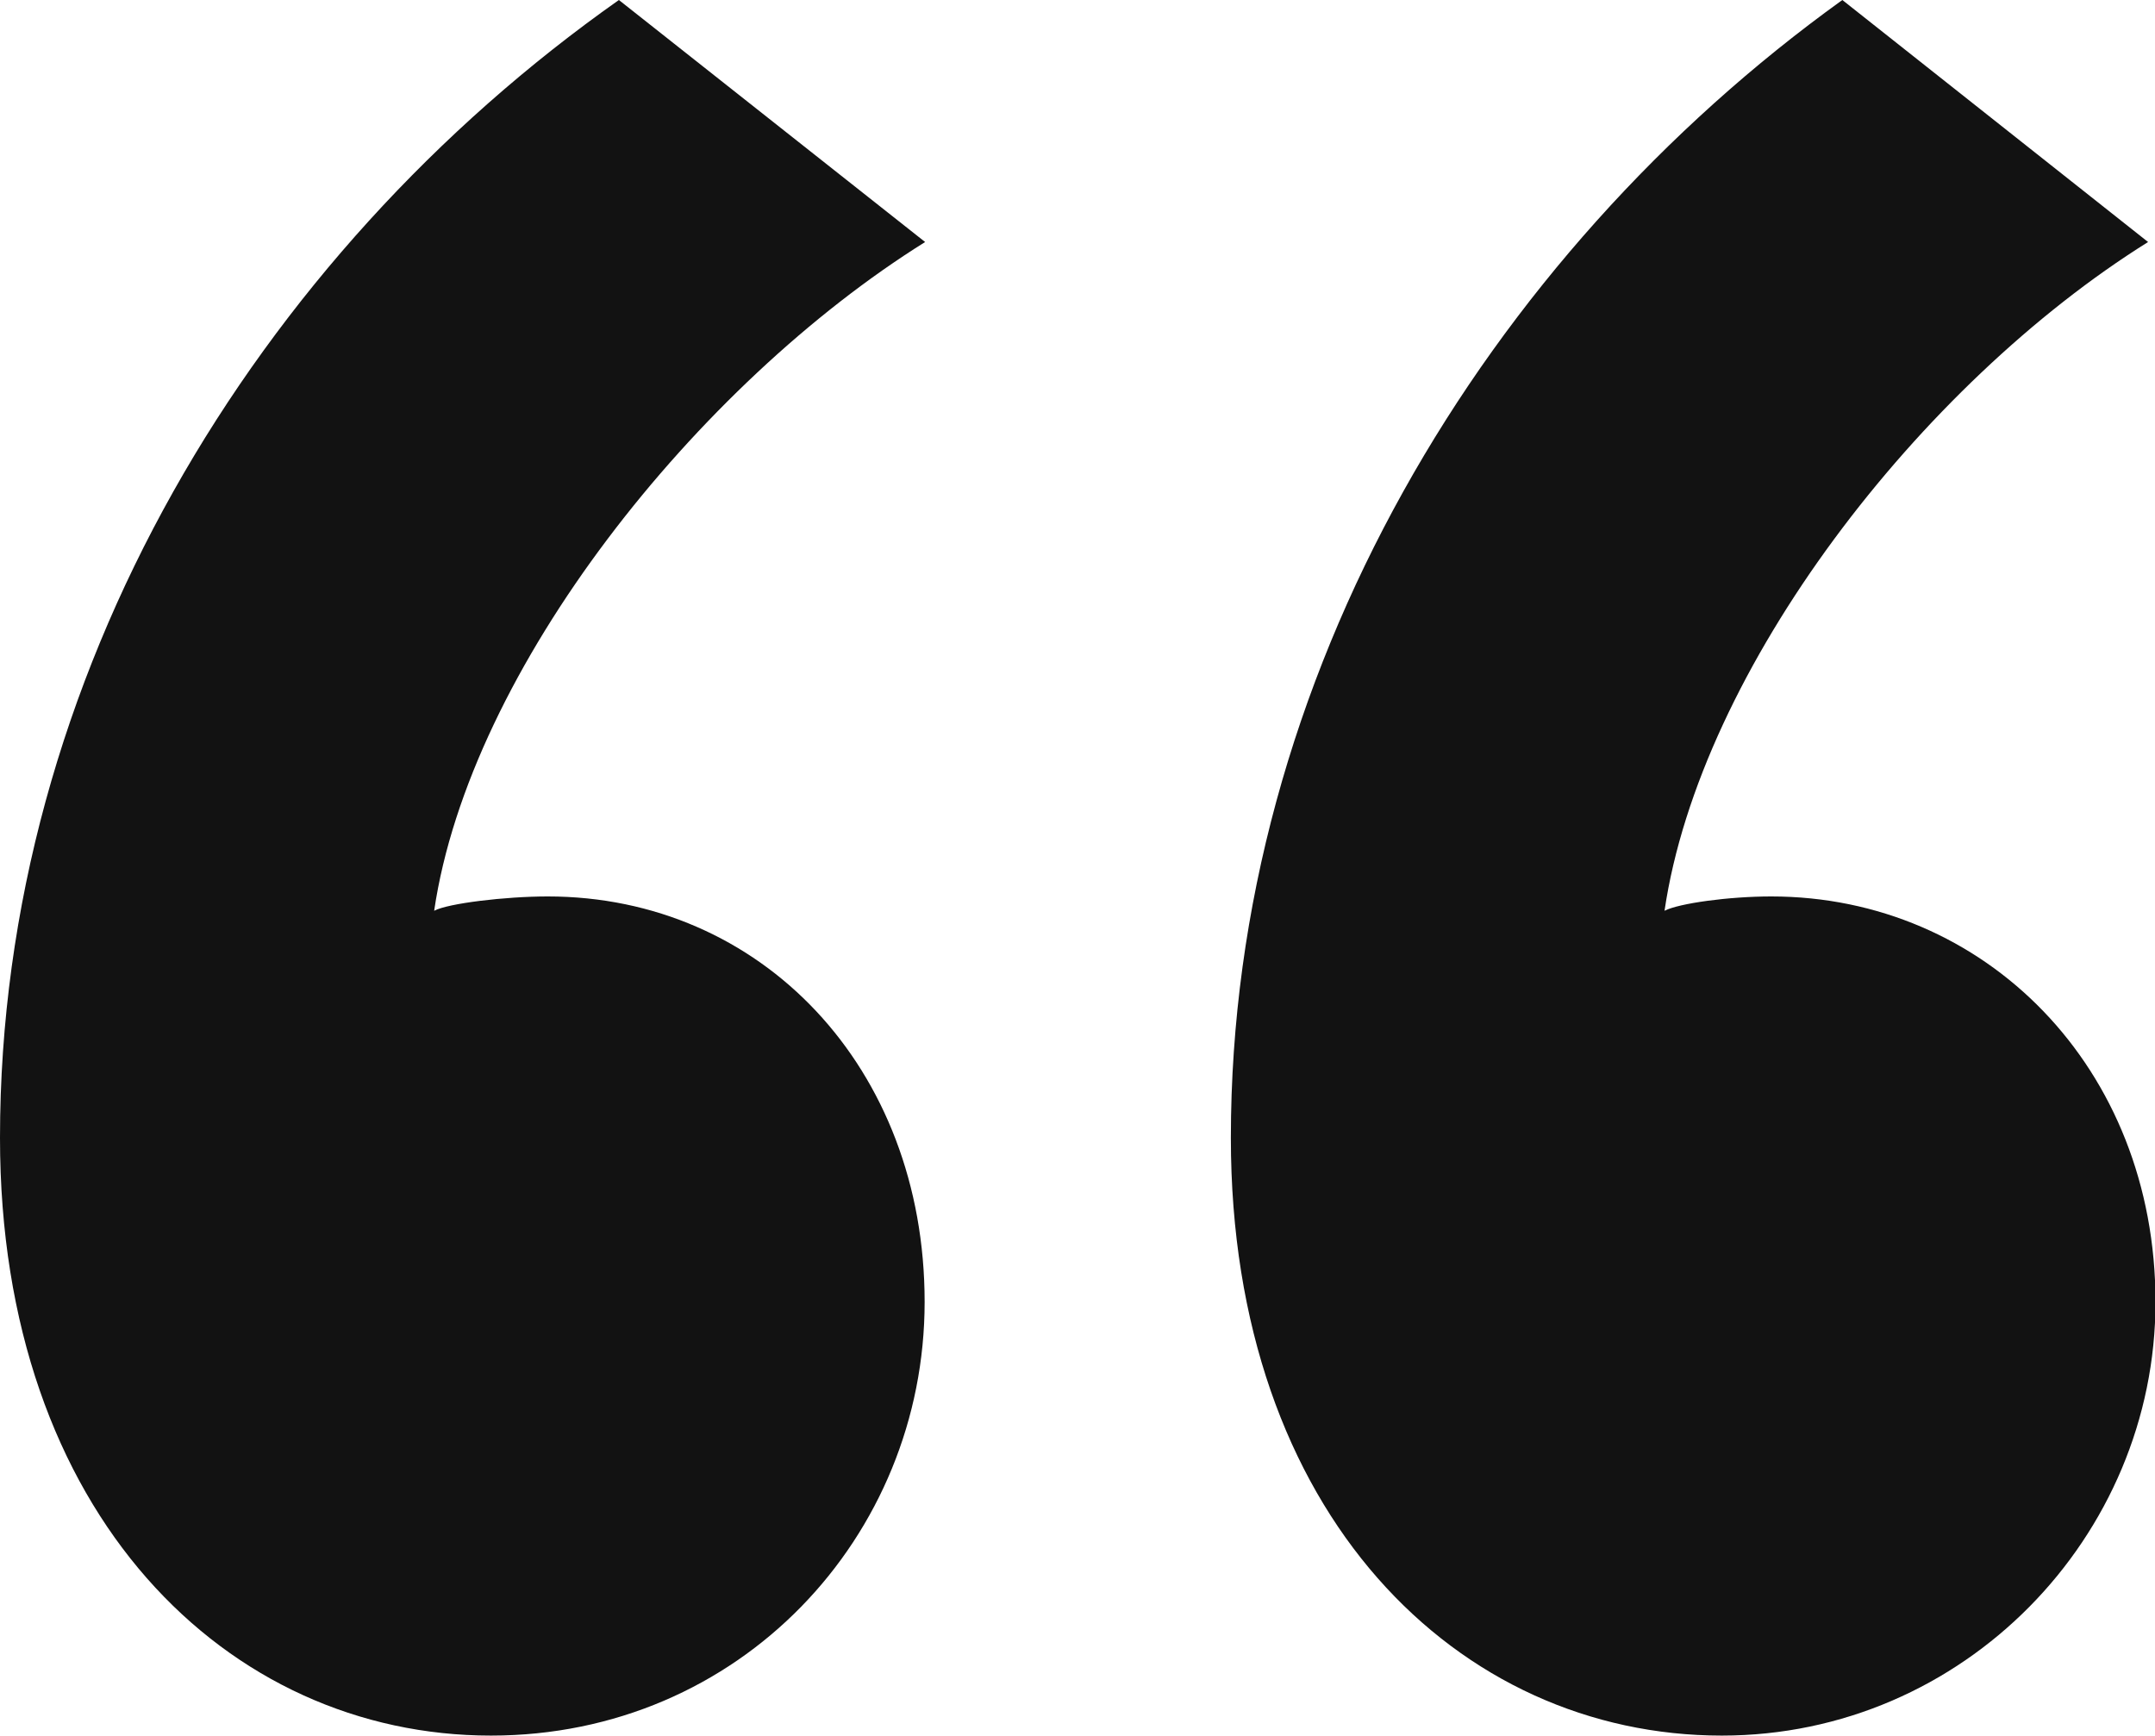 <?xml version="1.0" encoding="UTF-8"?><svg id="Layer_1" xmlns="http://www.w3.org/2000/svg" viewBox="0 0 43.63 35.14"><defs><style>.cls-1{fill:#121212;}</style></defs><path class="cls-1" d="M12.53,0C5.18,5.18,0,13.68,0,23.04c0,7.63,4.61,12.1,9.94,12.1,5.04,0,8.78-4.03,8.78-8.78s-3.31-8.21-7.63-8.21c-.86,0-2.02,.14-2.3,.29,.72-4.9,5.33-10.66,9.94-13.54L12.53,0Zm24.77,0c-7.2,5.18-12.38,13.68-12.38,23.04,0,7.63,4.61,12.1,9.94,12.1,4.9,0,8.78-4.03,8.78-8.78s-3.46-8.21-7.78-8.21c-.86,0-1.87,.14-2.16,.29,.72-4.9,5.18-10.66,9.79-13.54L37.3,0Z"/></svg>